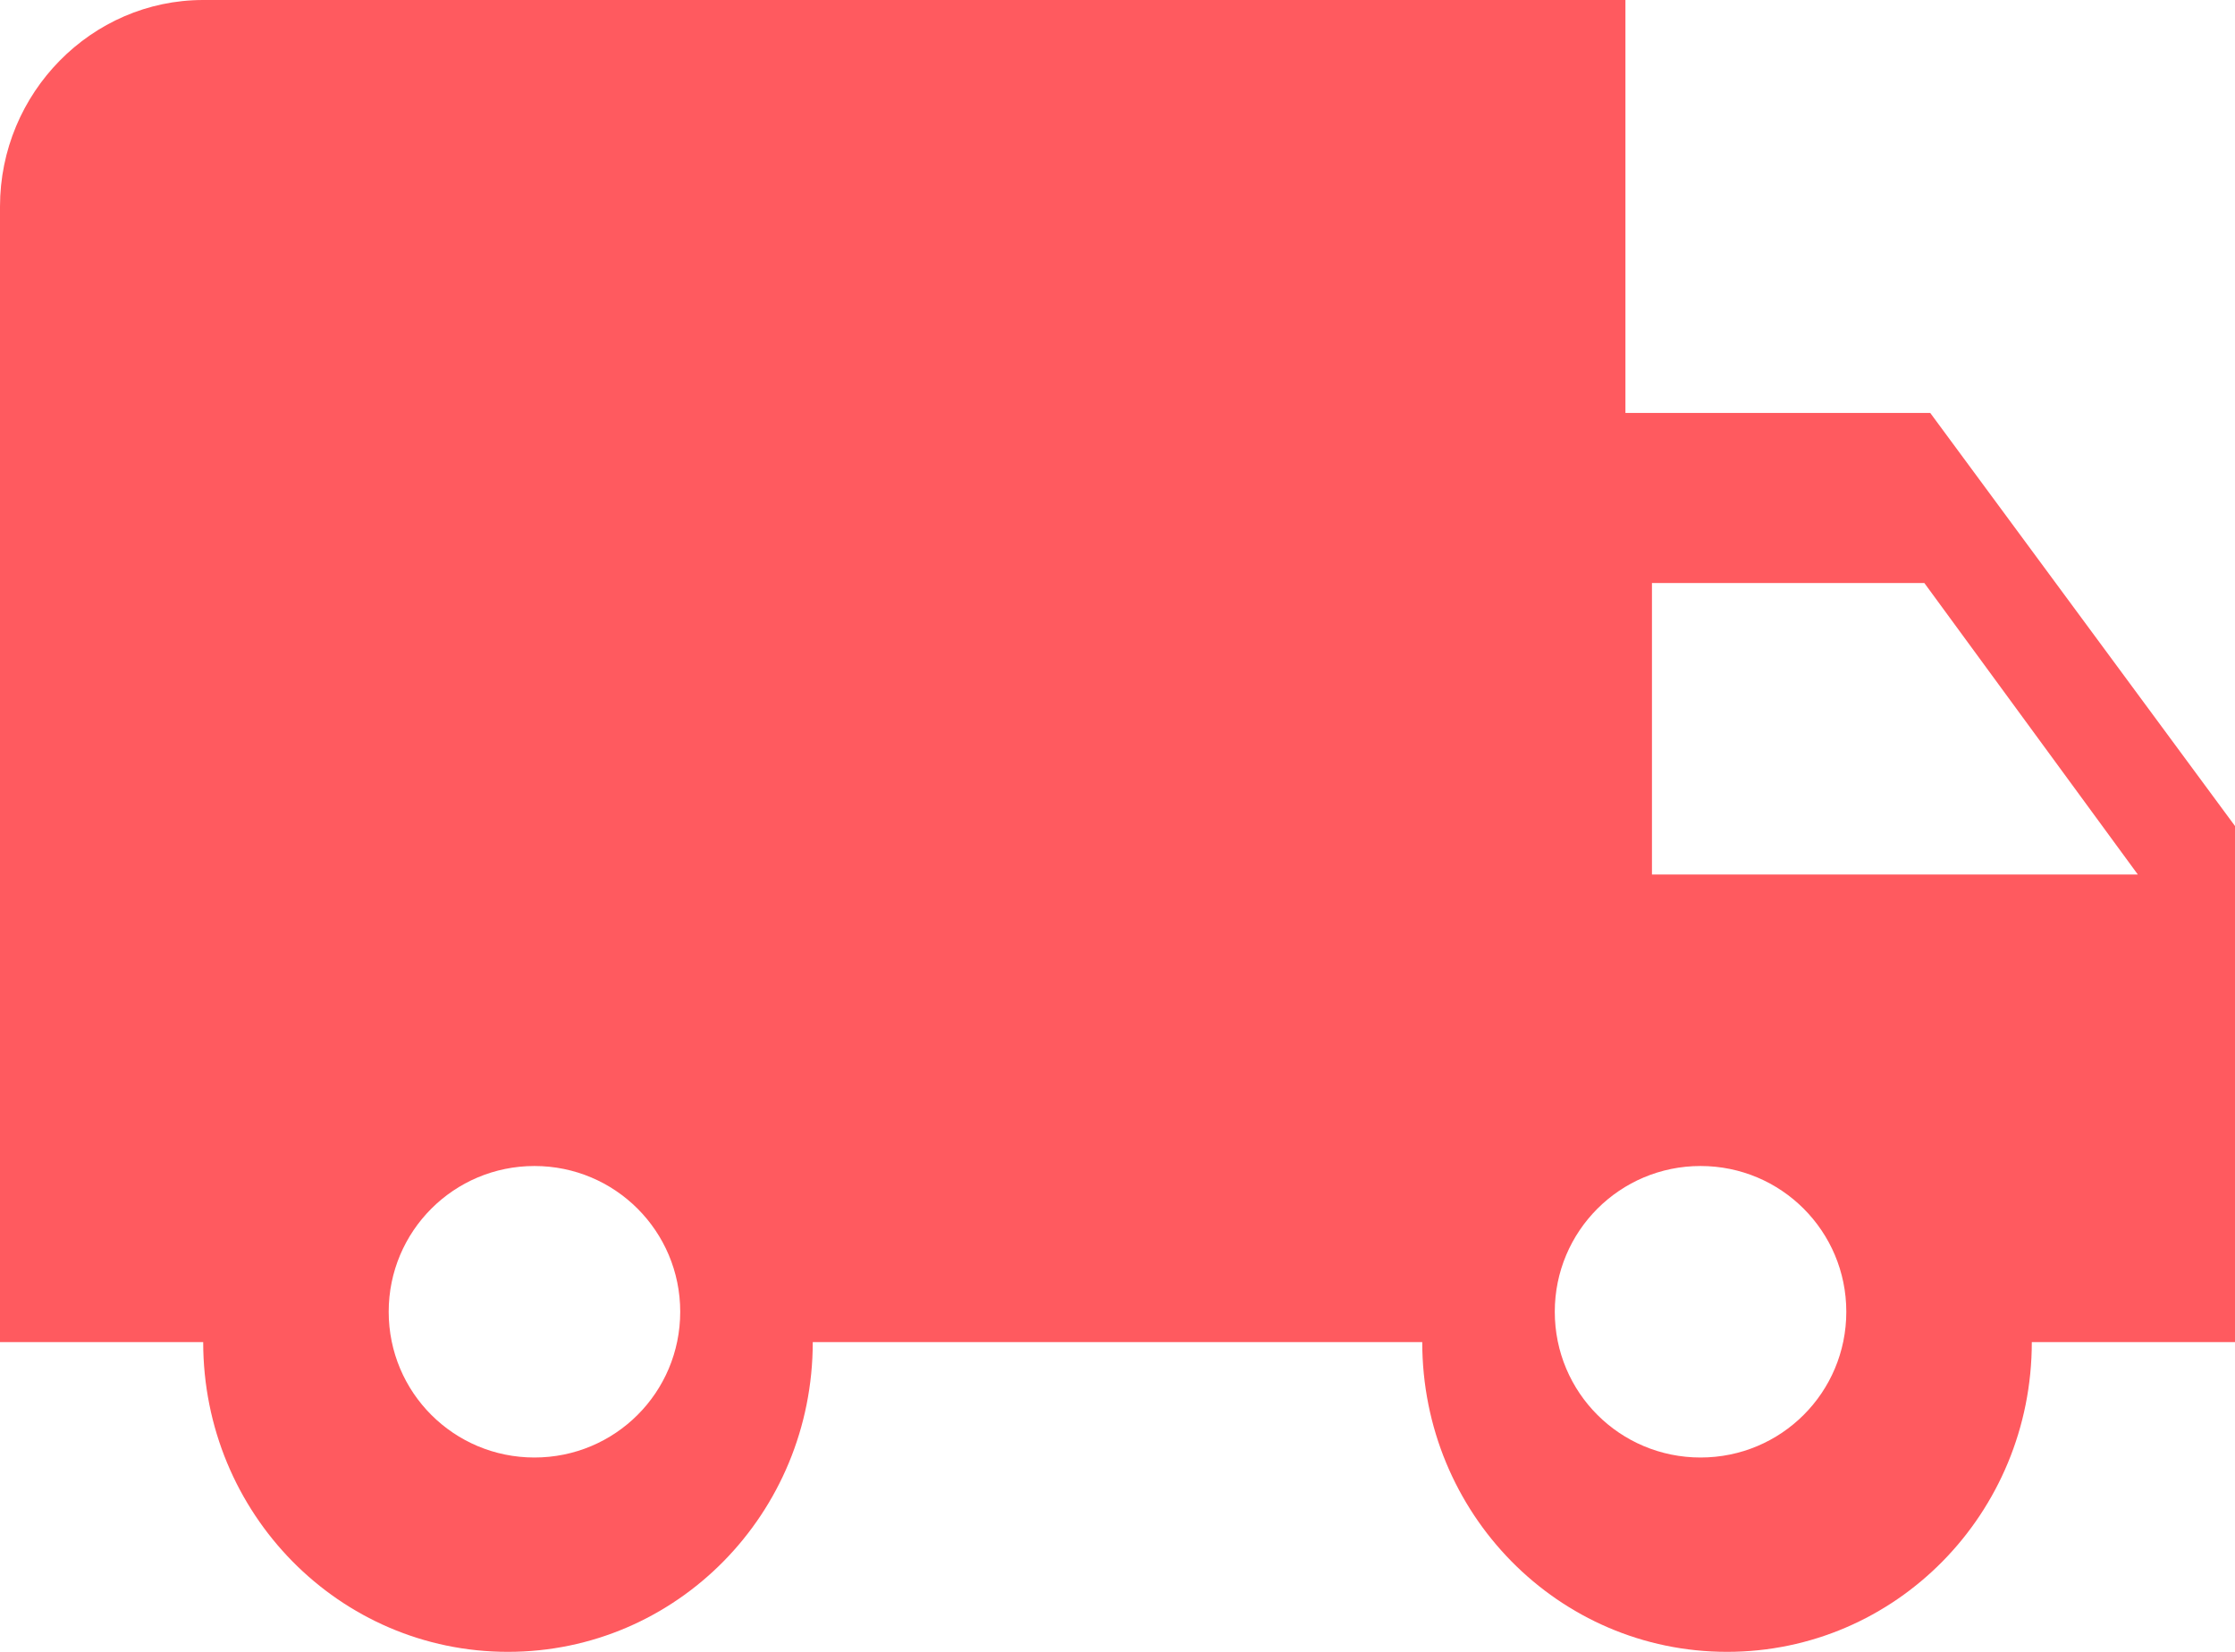 <?xml version="1.0" encoding="UTF-8"?>
<svg width="23px" height="17px" viewBox="0 0 23 17" version="1.1" xmlns="http://www.w3.org/2000/svg" xmlns:xlink="http://www.w3.org/1999/xlink">
    <!-- Generator: Sketch 53 (72520) - https://sketchapp.com -->
    <title>Receive delivery icon_ON </title>
    <desc>Created with Sketch.</desc>
    <g id="Delivery-Order/Service-Order" stroke="none" stroke-width="1" fill="none" fill-rule="evenodd">
        <path d="M19.864,4.25 L16.727,4.25 L16.727,0 L2.091,0 C0.941,0 0,0.957 0,2.126 L0,13.812 L2.091,13.812 C2.091,15.577 3.492,17 5.227,17 C6.963,17 8.364,15.577 8.364,13.812 L14.636,13.812 C14.636,15.577 16.037,17 17.773,17 C19.508,17 20.909,15.577 20.909,13.812 L23,13.812 L23,8.501 L19.864,4.25 L19.864,4.25 Z M5.5,15 C4.67,15 4,14.331 4,13.5 C4,12.671 4.67,12 5.5,12 C6.33,12 7,12.671 7,13.5 C7,14.331 6.33,15 5.5,15 L5.5,15 Z M19.803,6 L22,9 L17,9 L17,6 L19.803,6 L19.803,6 Z M17.5,15 C16.67,15 16,14.331 16,13.5 C16,12.671 16.67,12 17.5,12 C18.33,12 19,12.671 19,13.5 C19,14.331 18.33,15 17.5,15 L17.5,15 Z" id="Receive-delivery-icon_ON-" fill="#FF5A5F"></path>
    </g>
</svg>